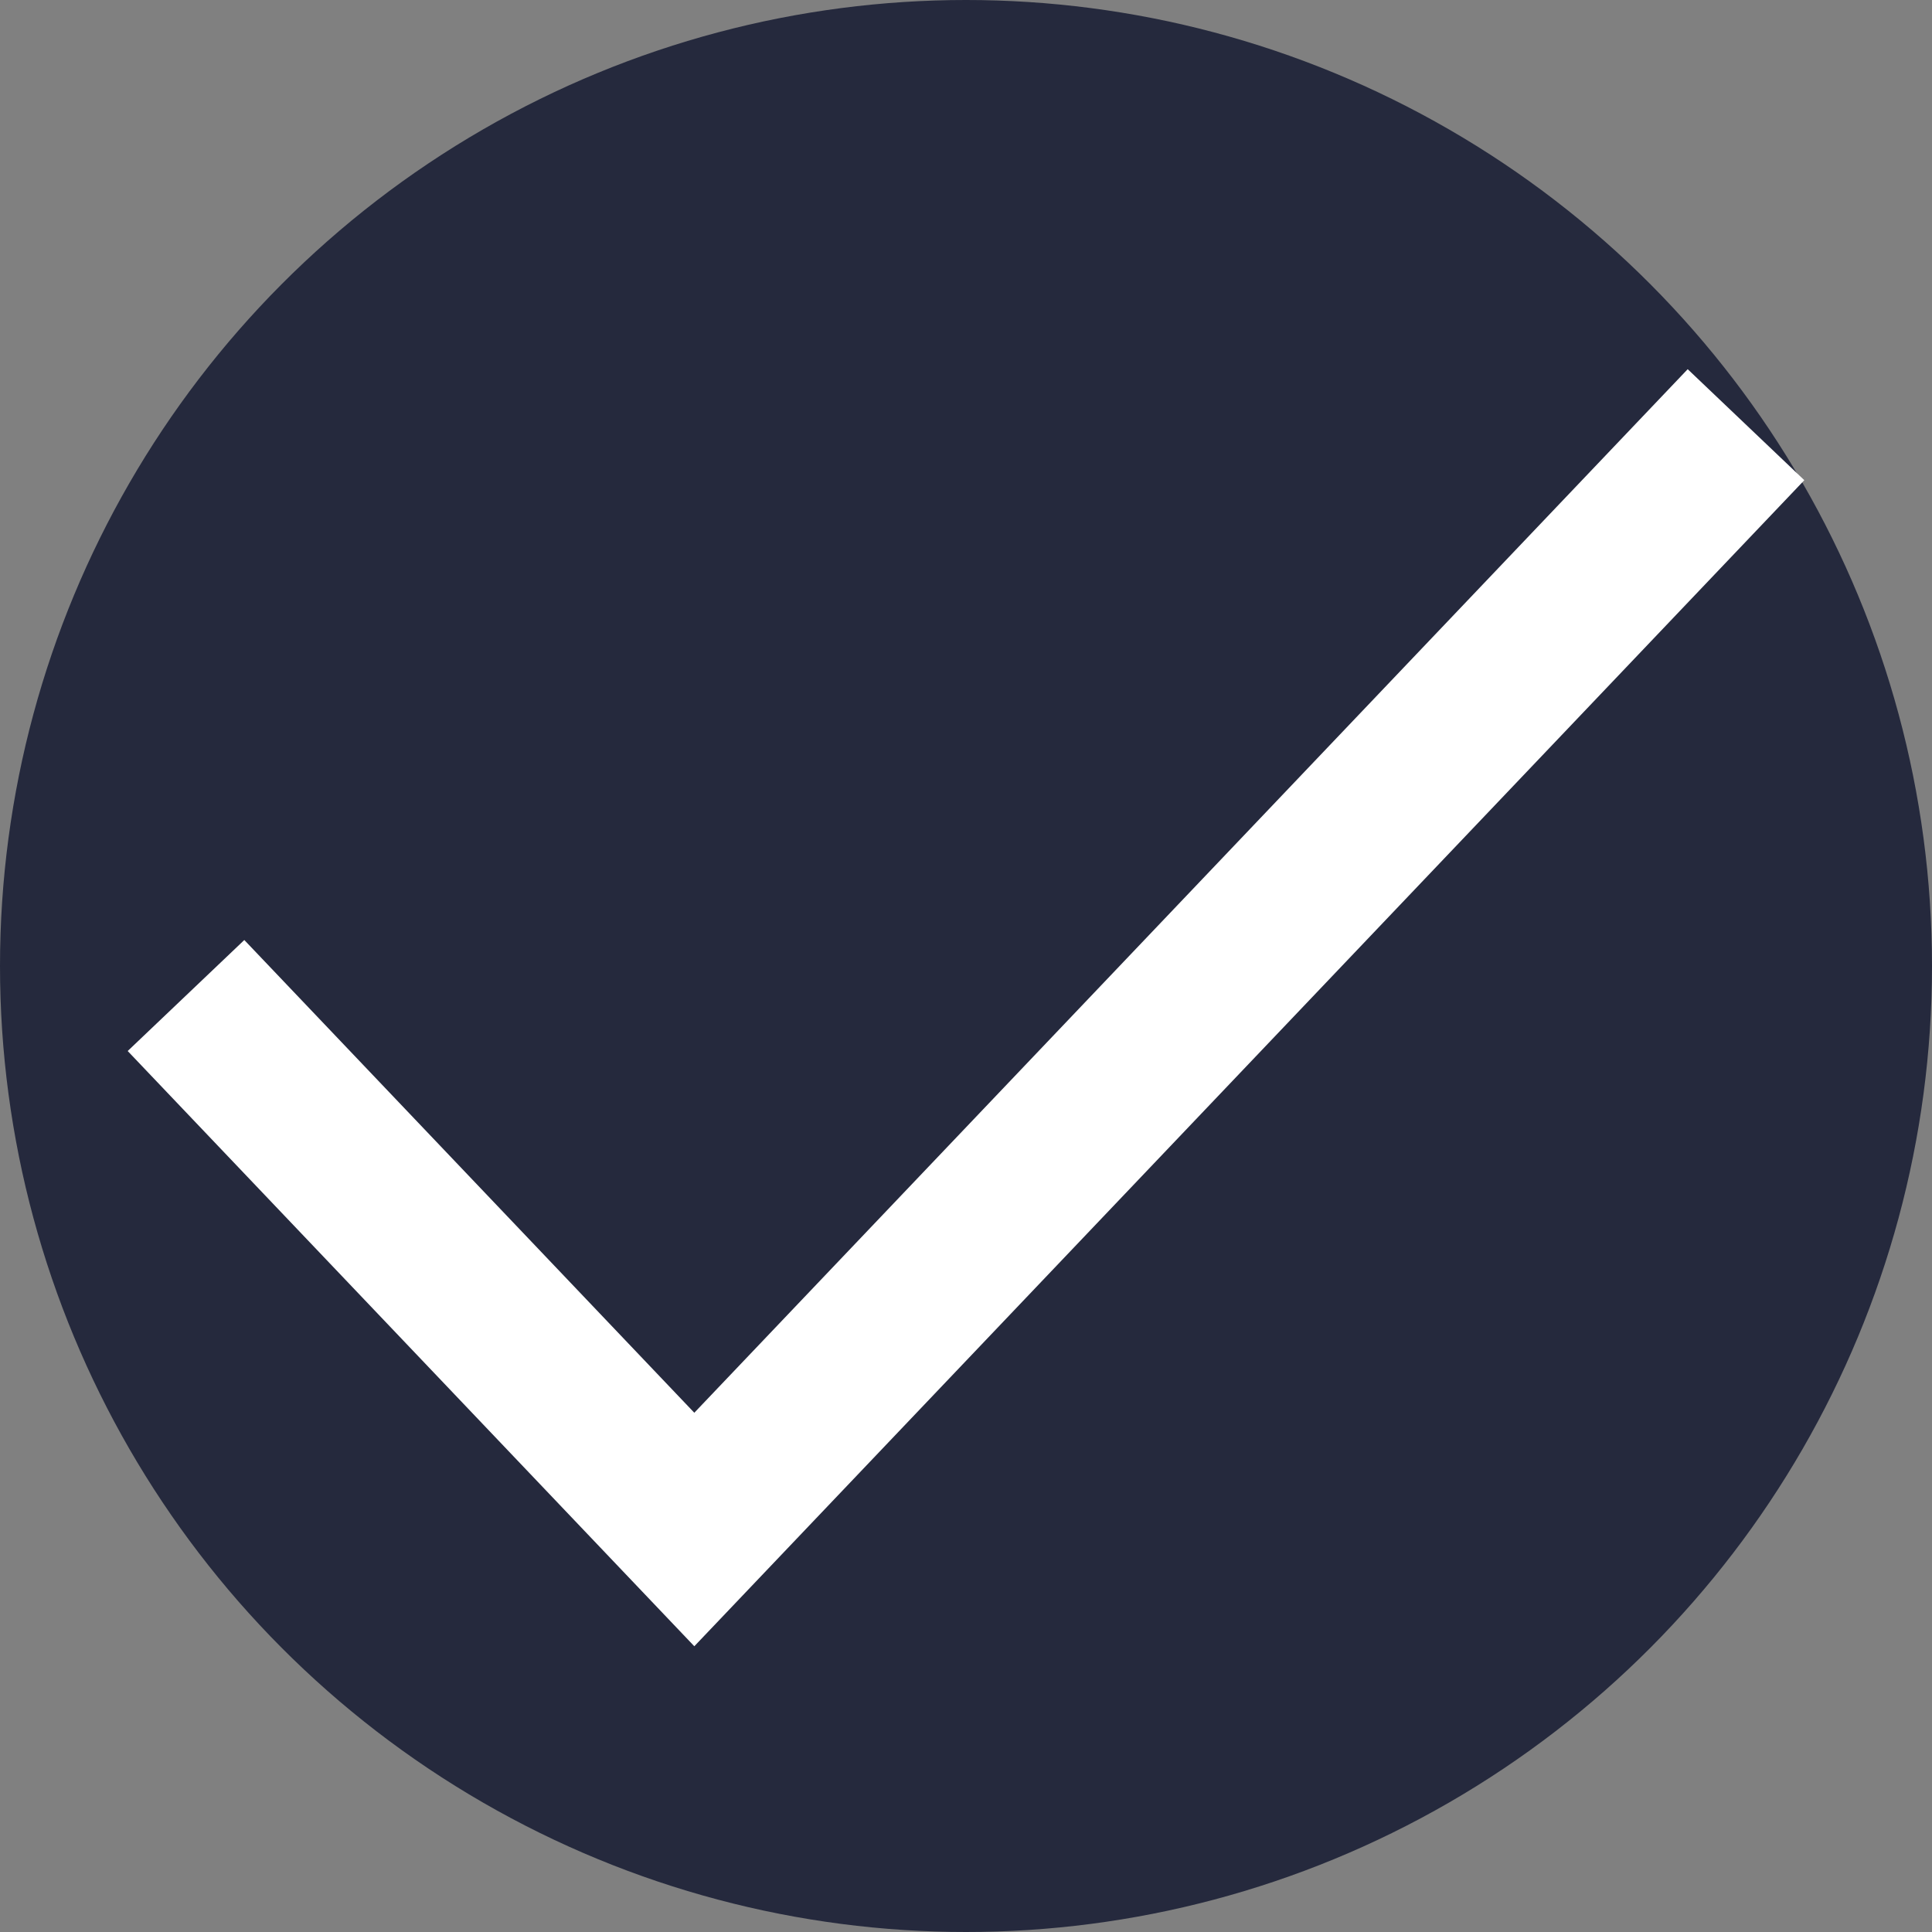 <svg width="24" height="24" viewBox="0 0 24 24" fill="none" xmlns="http://www.w3.org/2000/svg">
<rect x="0" y="0" width="24" height="24" fill="#808080" stroke="none"/>
<circle cx="12" cy="12" r="12" fill="#25293D"/>
<path d="M21 6L8.625 19L3 13.091" stroke="white" stroke-width="2" stroke-linecap="square"/>
</svg>
